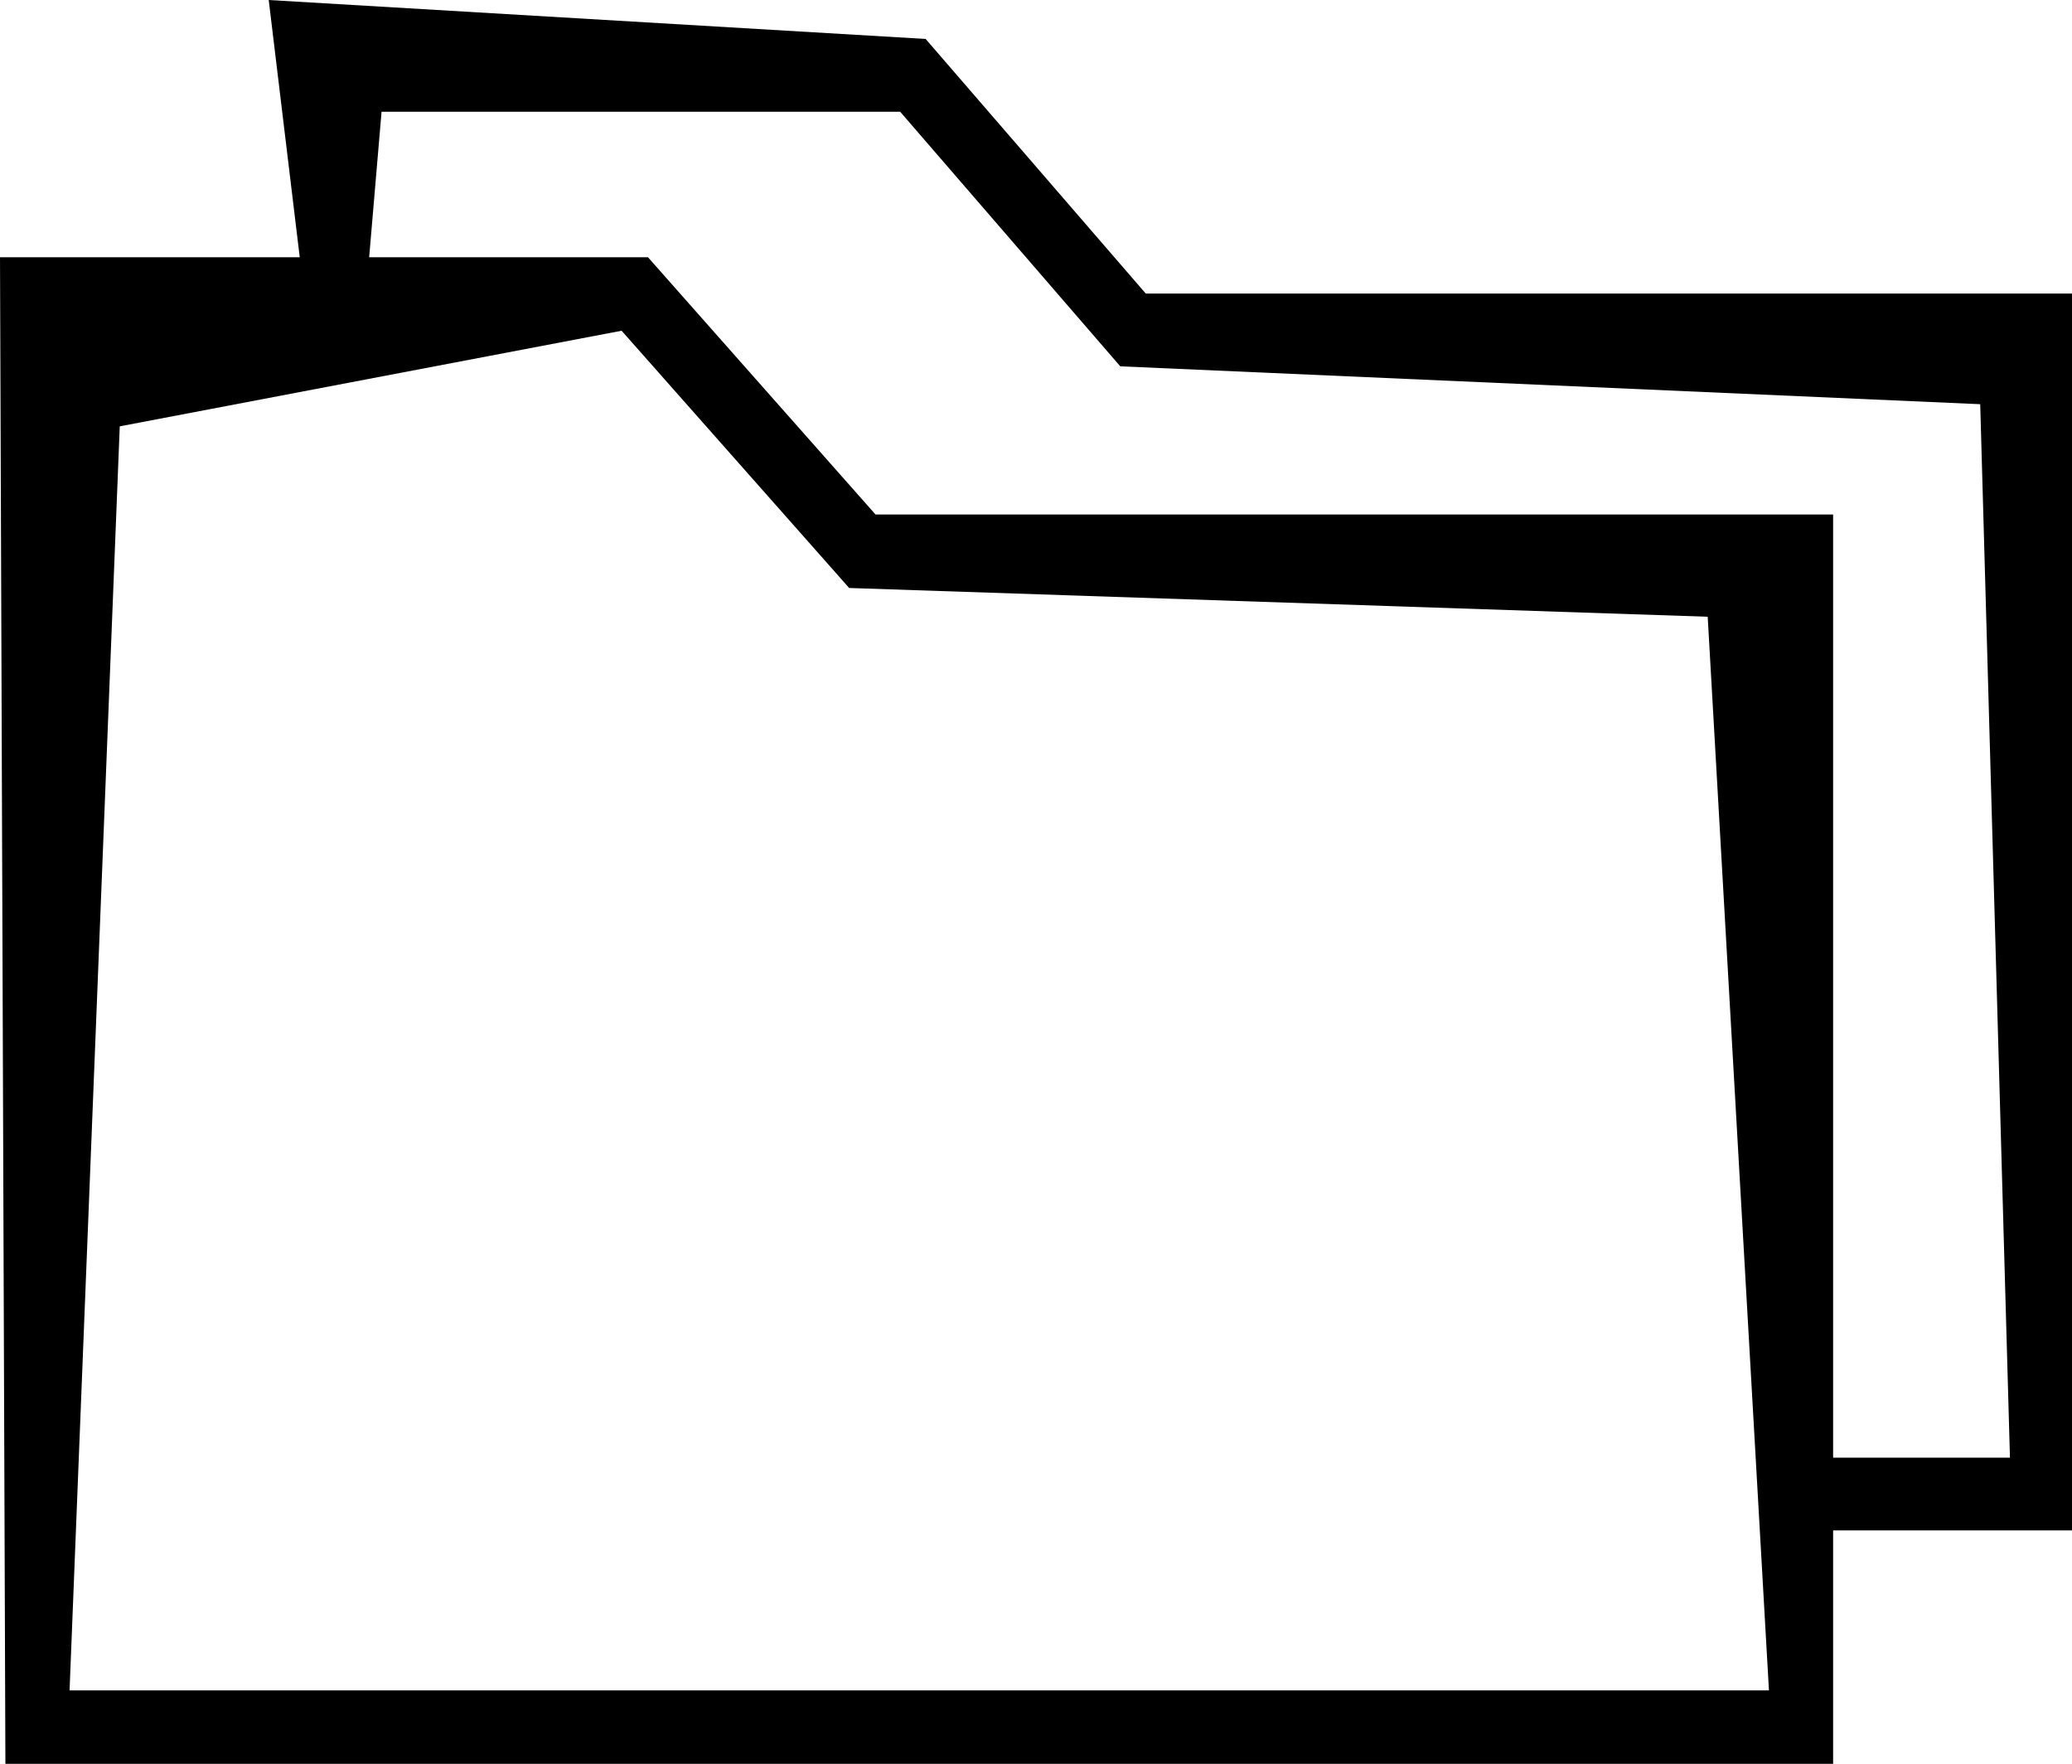 <svg xmlns="http://www.w3.org/2000/svg" width="23.41" height="19.925" viewBox="0 0 23.41 19.925">
  <g id="Grupo_24" data-name="Grupo 24" transform="translate(1706.176 -219.172)">
    <g id="Grupo_9" data-name="Grupo 9" transform="translate(-1696 188)">
      <path id="Trazado_6" data-name="Trazado 6" d="M20.542,16.906H9.723L7.152,14H-.169l.061,17.019H20.542Zm-.725,13.283H.617L1.184,15.91l5.67-1.08,2.571,2.906,9.7.325Z" transform="translate(-10.007 20.078)"/>
    </g>
    <path id="Trazado_7" data-name="Trazado 7" d="M13.282,5.369l-7.422-.44.4,3.316h.7l.175-2.054h5.859l2.487,2.876,9.716.428.336,11.9H23.518v.822h2.716V8.245H15.769Z" transform="translate(-1709 214.243)"/>
  </g>
</svg>
